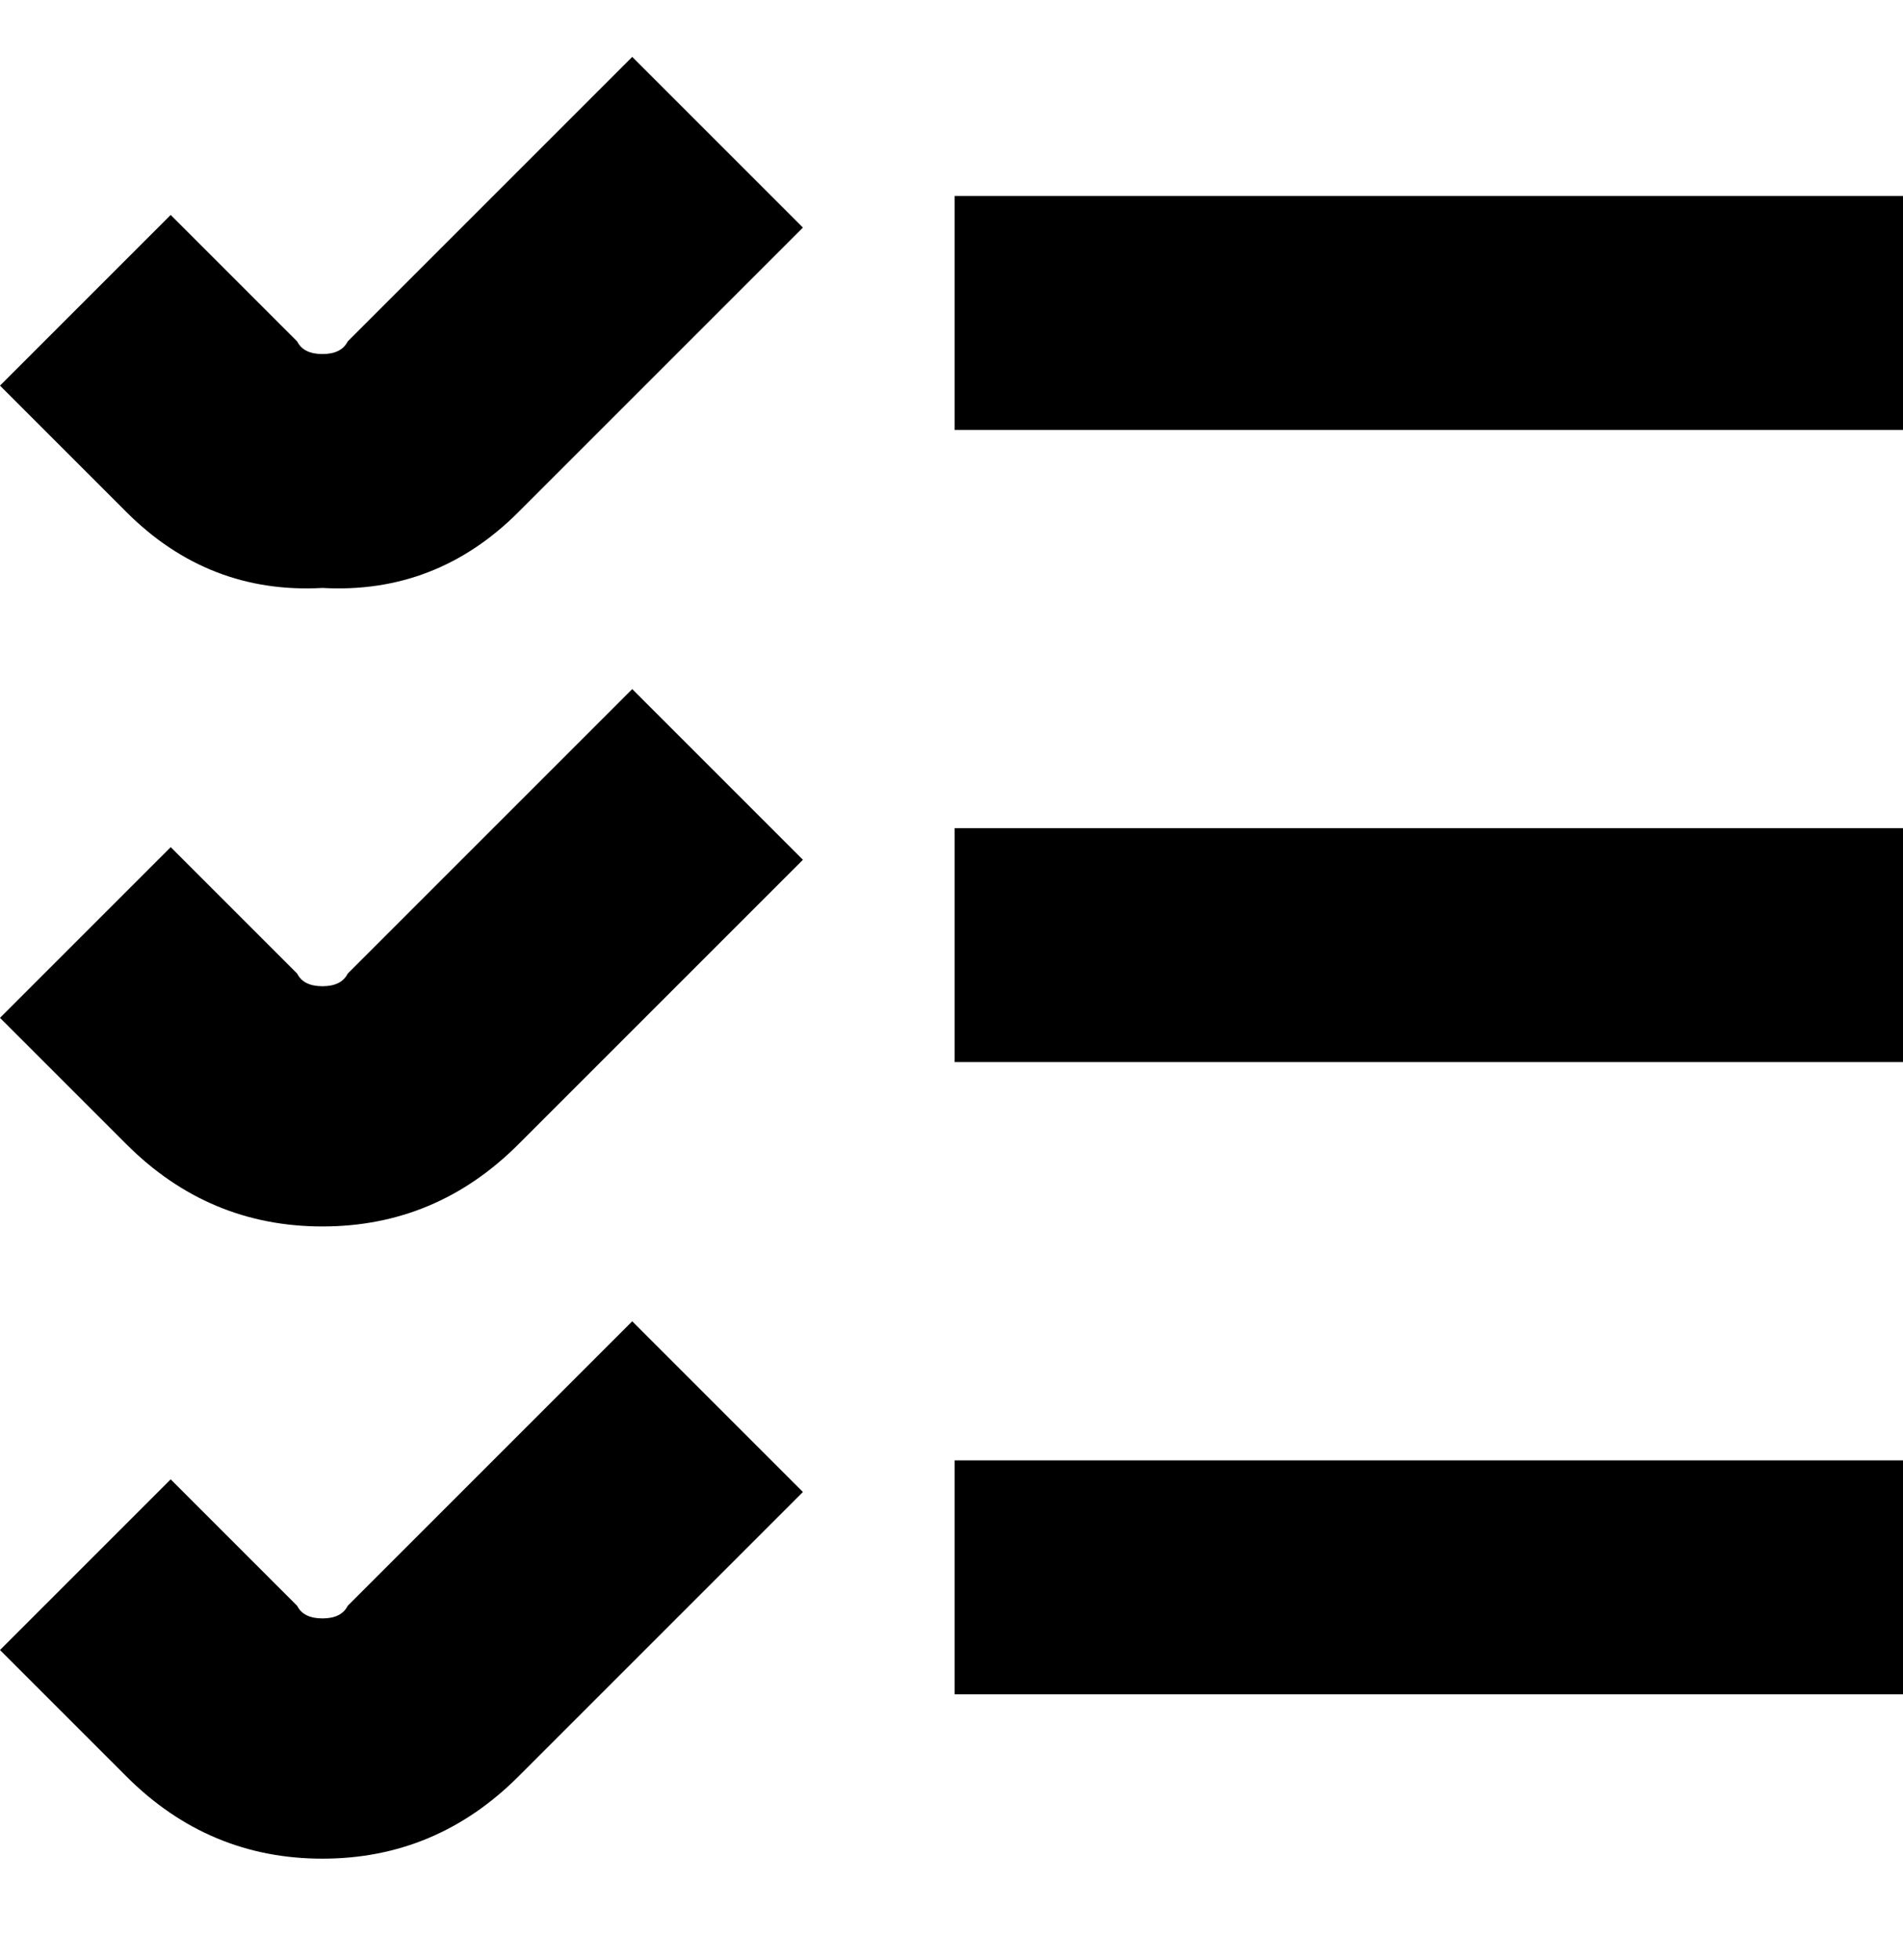 <svg viewBox="0 0 301 310" xmlns="http://www.w3.org/2000/svg"><path d="M51 93q-18 1-31-12L0 61l27-27 20 20q1 2 4 2t4-2l45-45 27 27-45 45Q69 94 51 93zm250-62H151v37h150V31zM82 181l45-45-27-27-45 45q-1 2-4 2t-4-2l-20-20-27 27 20 20q13 13 31 13t31-13zm219-50H151v37h150v-37zM82 281l45-45-27-27-45 45q-1 2-4 2t-4-2l-20-20-27 27 20 20q13 13 31 13t31-13zm219-50H151v37h150v-37z"/></svg>